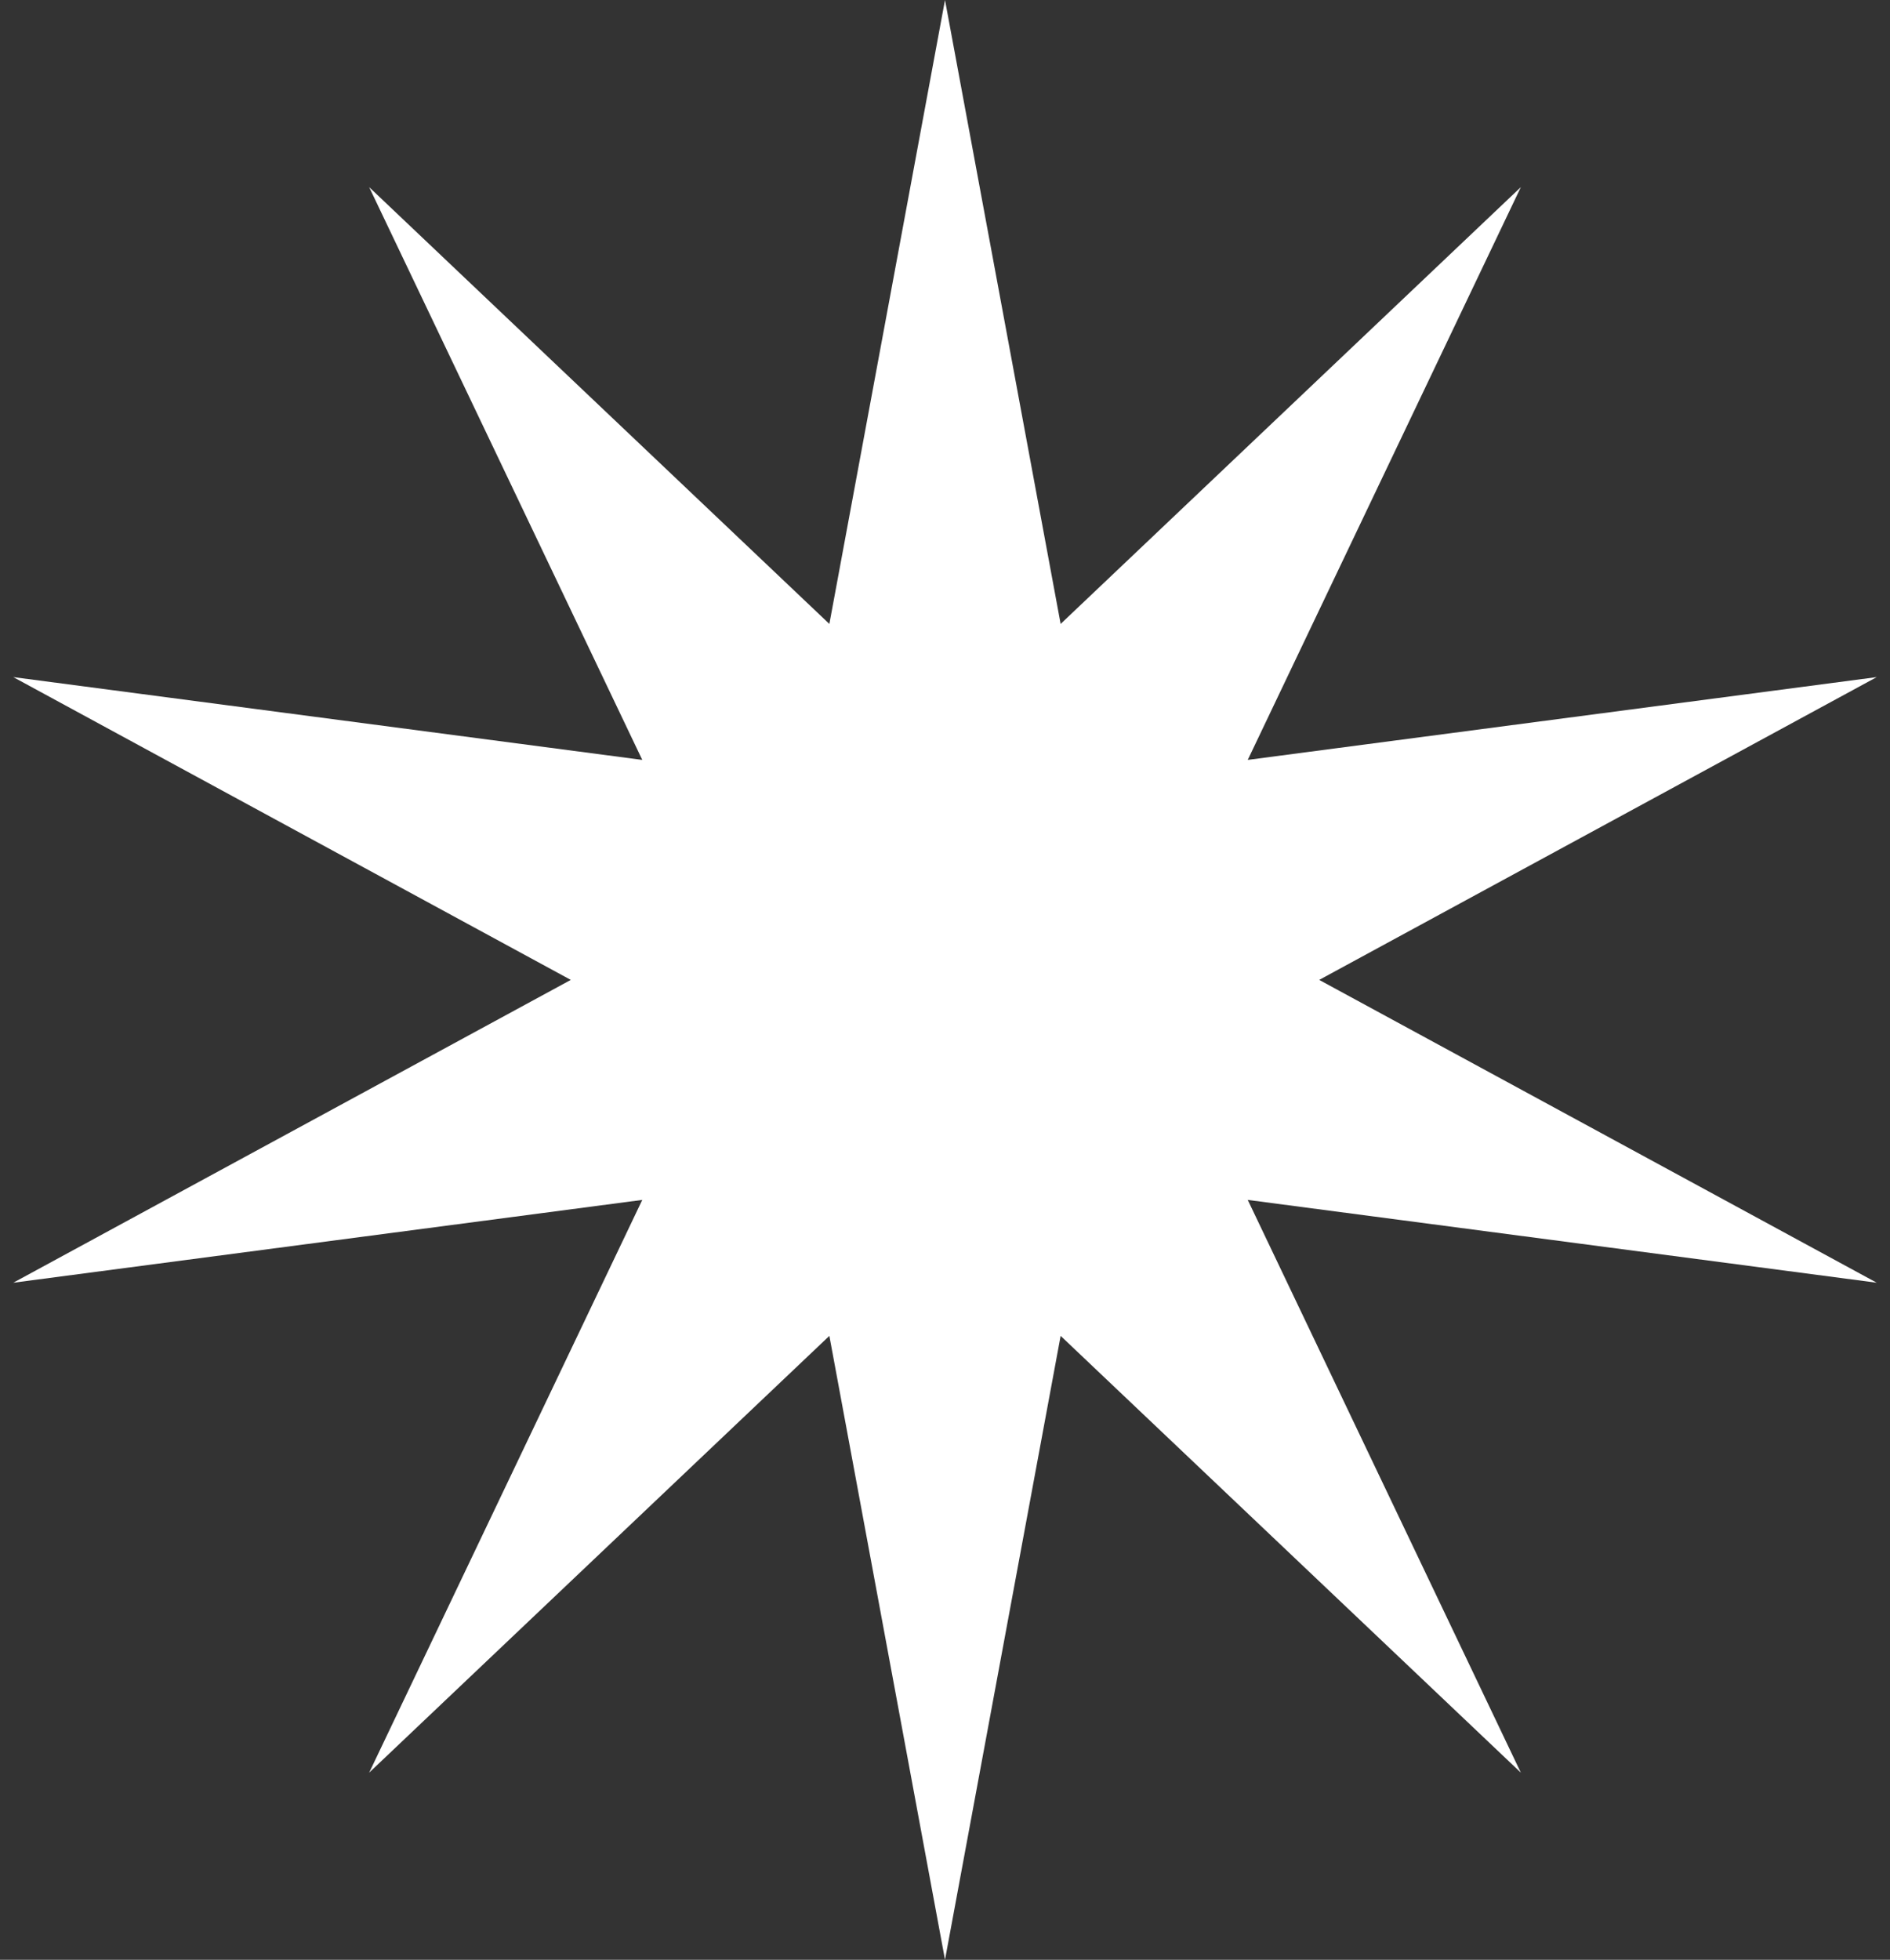 <svg width="109" height="113" viewBox="0 0 109 113" fill="none" xmlns="http://www.w3.org/2000/svg">
<rect x="0" y="0" width="109" height="113" fill="#333333" stroke="none"/>
<path d="M54.5 0L61.169 35.975L87.71 10.79L71.96 43.815L108.235 39.041L76.081 56.5L108.235 73.96L71.96 69.185L87.71 102.209L61.169 77.025L54.5 113L47.831 77.025L21.29 102.209L37.041 69.185L0.765 73.96L32.919 56.5L0.765 39.041L37.041 43.815L21.29 10.79L47.831 35.975L54.5 0Z" fill="white"/>
</svg>
